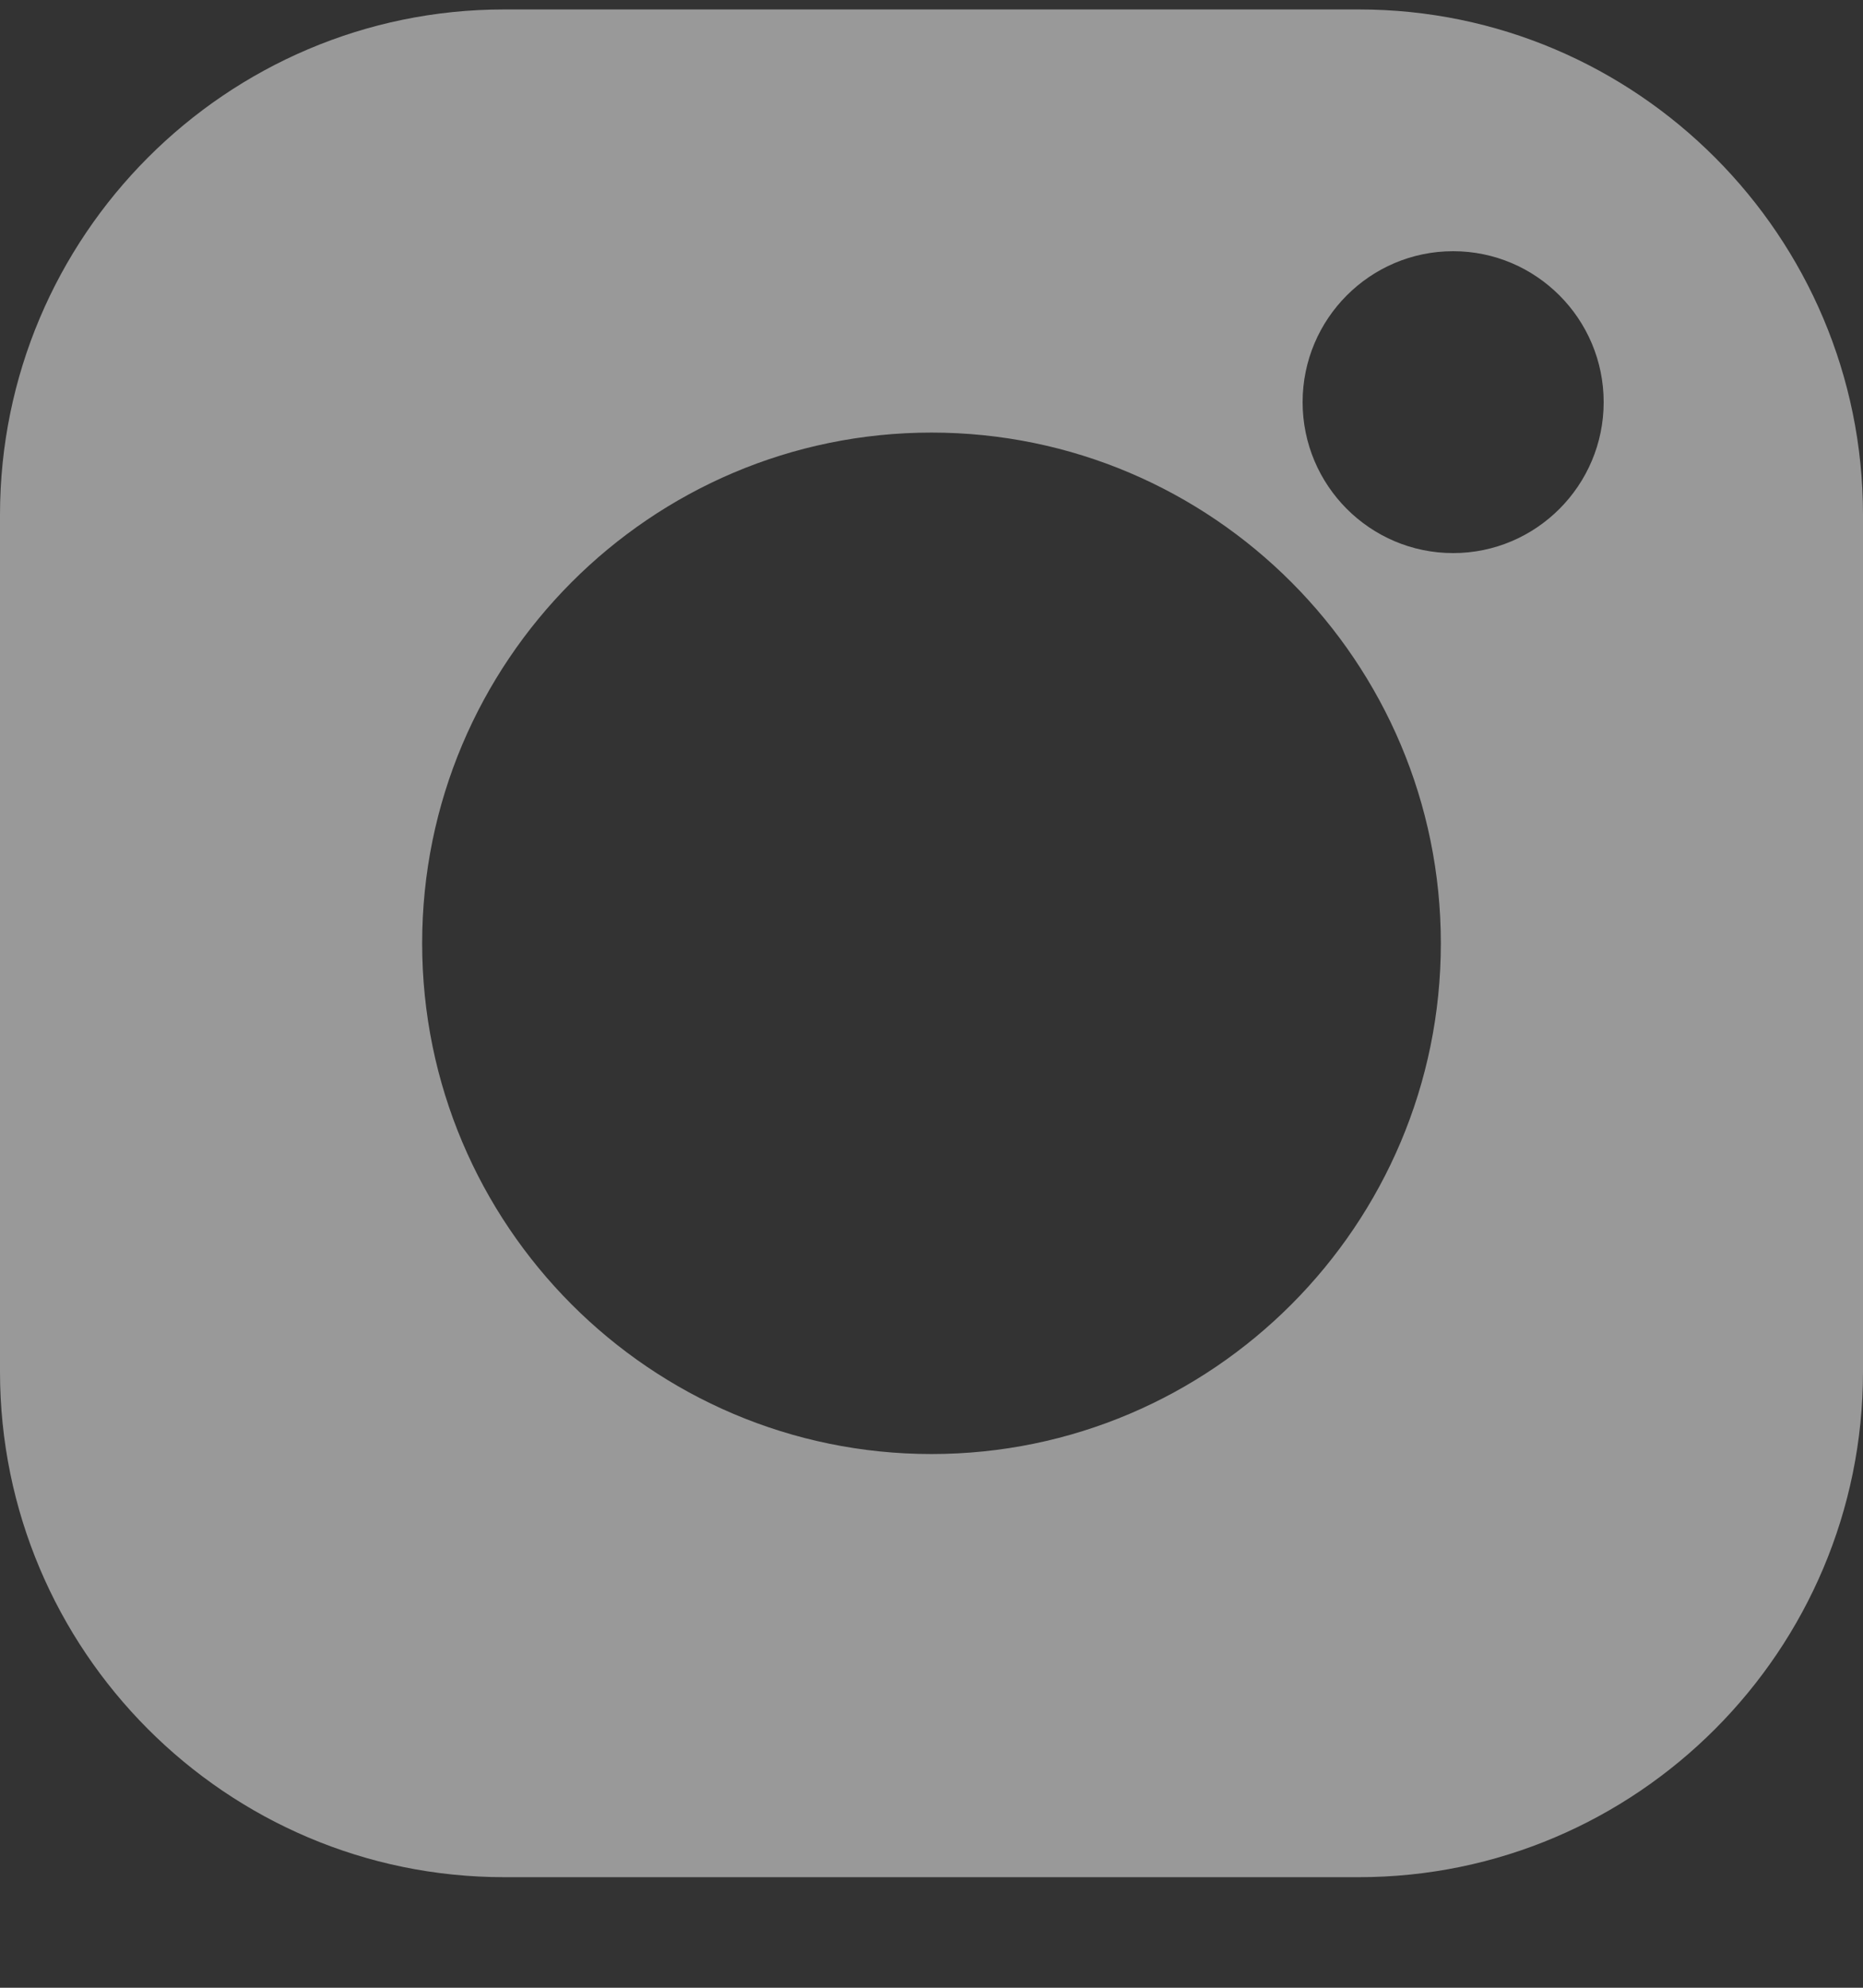 <svg width="15" height="16" viewBox="0 0 15 16" fill="none" xmlns="http://www.w3.org/2000/svg">
<rect x="0" y="0" width="15" height="16" fill="#333333" stroke="none"/>
<path d="M10.94 0.076H4.06C1.821 0.076 0 1.901 0 4.145V11.041C0 13.285 1.821 15.11 4.06 15.11H10.94C13.179 15.11 15 13.285 15 11.041V4.145C15 1.901 13.179 0.076 10.94 0.076V0.076ZM7.5 11.704C5.238 11.704 3.399 9.86 3.399 7.593C3.399 5.326 5.238 3.482 7.5 3.482C9.762 3.482 11.601 5.326 11.601 7.593C11.601 9.86 9.762 11.704 7.5 11.704ZM11.7 4.452C11.031 4.452 10.488 3.907 10.488 3.237C10.488 2.567 11.031 2.022 11.7 2.022C12.368 2.022 12.912 2.567 12.912 3.237C12.912 3.907 12.368 4.452 11.7 4.452Z" fill="white" fill-opacity="0.5"/>
</svg>
